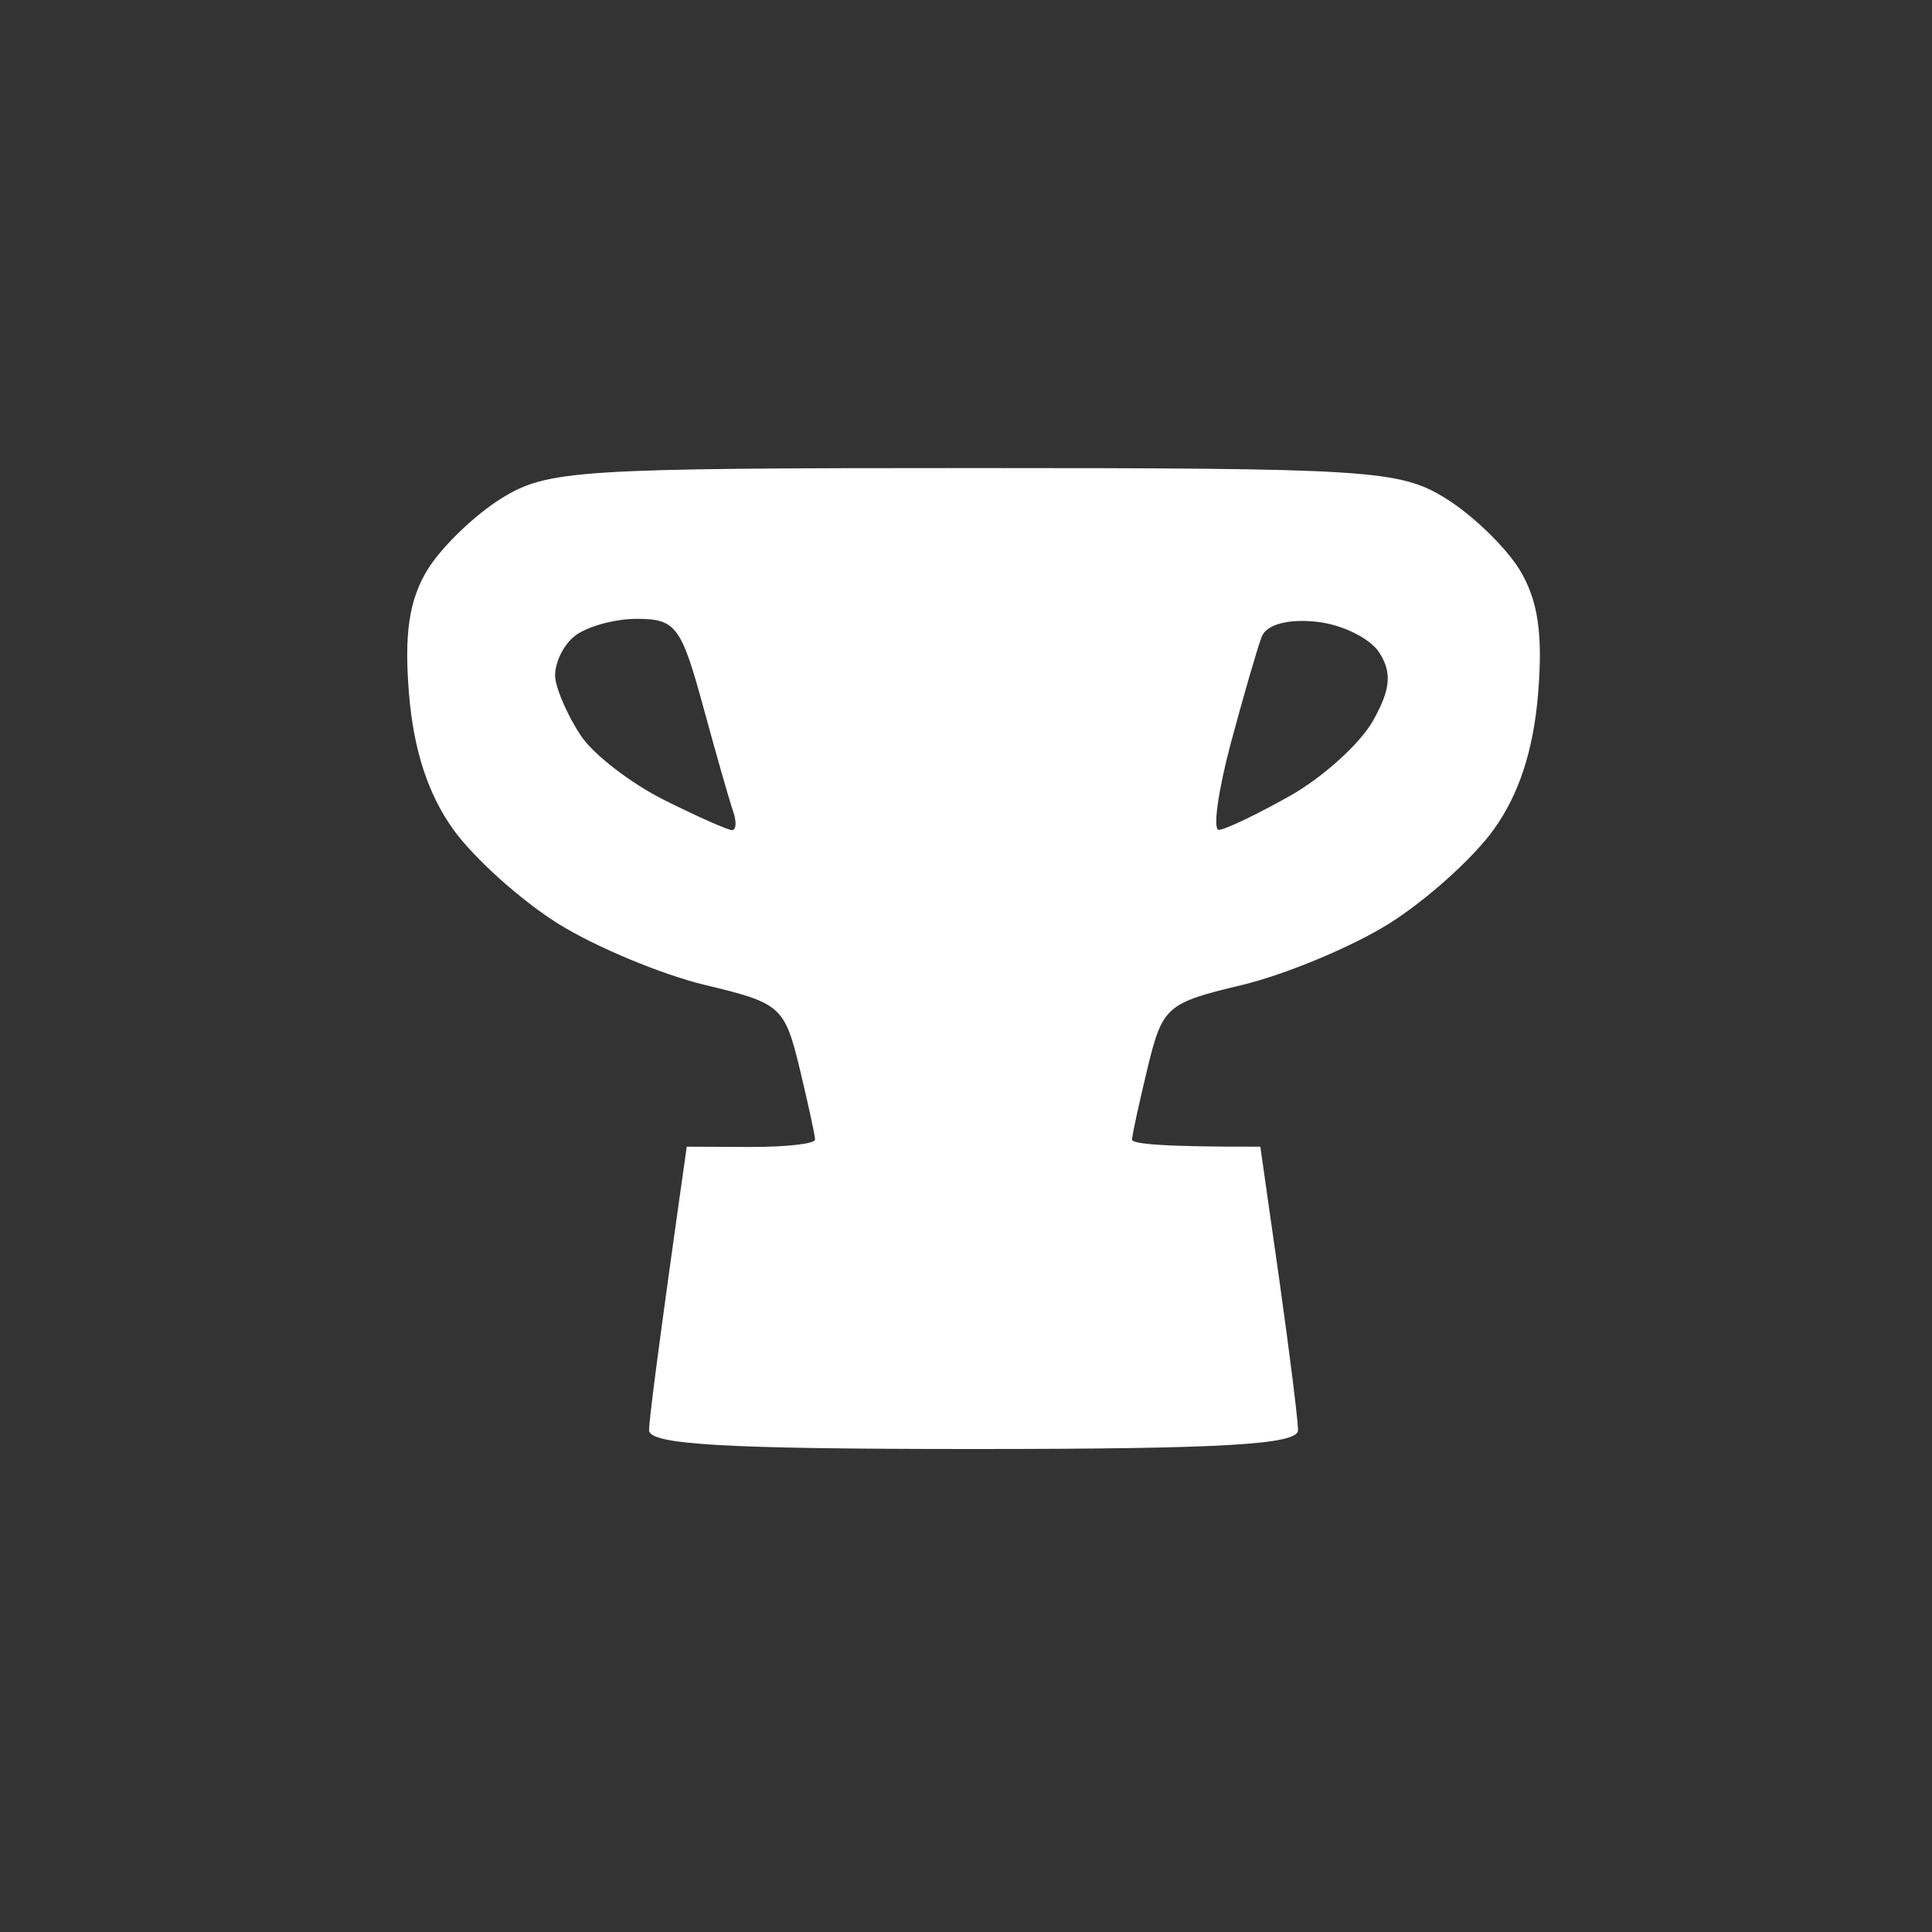 <svg version="1.2" xmlns="http://www.w3.org/2000/svg" viewBox="0 0 128 128" width="128" height="128">
	<rect x="0" y="0" width="128" height="128" fill="#333333" stroke="none"/>
	<title>Icons</title>
	<style>
		.s0 { fill: #ffffff } 
	</style>
	<path id="Path 0" fill-rule="evenodd" class="s0" d="m64.5 31.01c26.23 0 28.21 0.12 31.25 1.99 1.79 1.1 4 3.24 4.93 4.75 1.22 2.01 1.55 4.24 1.22 8.25-0.31 3.71-1.26 6.62-2.93 8.95-1.36 1.9-4.5 4.72-6.97 6.26-2.47 1.54-6.85 3.36-9.72 4.05-5 1.19-5.26 1.42-6.25 5.49-0.56 2.34-1.03 4.47-1.03 4.75 0 0.28 1.91 0.49 8.5 0.47l1.25 8.77c0.68 4.82 1.24 9.32 1.25 10.01 0 0.96-4.96 1.25-21.5 1.25-16.54 0-21.5-0.29-21.5-1.25 0.01-0.69 0.57-5.19 2.5-18.78l4.25 0.02c2.34 0 4.25-0.21 4.25-0.49 0-0.28-0.47-2.41-1.03-4.75-0.99-4.07-1.25-4.3-6.25-5.49-2.87-0.69-7.24-2.51-9.72-4.05-2.47-1.54-5.61-4.36-6.97-6.26-1.67-2.33-2.62-5.24-2.93-8.95-0.33-4.01 0-6.24 1.22-8.25 0.93-1.51 3.14-3.65 4.93-4.75 3.04-1.87 5.02-1.99 31.25-1.99zm-27.71 13.94c0.11 0.85 0.87 2.56 1.7 3.8 0.83 1.24 3.31 3.15 5.51 4.25 2.2 1.1 4.23 2 4.5 2 0.28 0 0.31-0.56 0.07-1.25-0.24-0.69-1.14-3.84-2-7-1.44-5.26-1.81-5.75-4.37-5.75-1.54 0-3.43 0.54-4.2 1.2-0.77 0.66-1.31 1.9-1.21 2.75zm44.75 4.3c-0.84 3.16-1.2 5.74-0.79 5.73 0.41-0.01 2.53-1.02 4.71-2.25 2.17-1.22 4.65-3.46 5.5-4.97 1.17-2.08 1.27-3.17 0.44-4.5-0.61-0.97-2.5-1.9-4.21-2.07-1.89-0.2-3.3 0.2-3.6 1-0.28 0.72-1.2 3.9-2.05 7.06z"/>
	<g id="Icons.18">
	</g>
</svg>